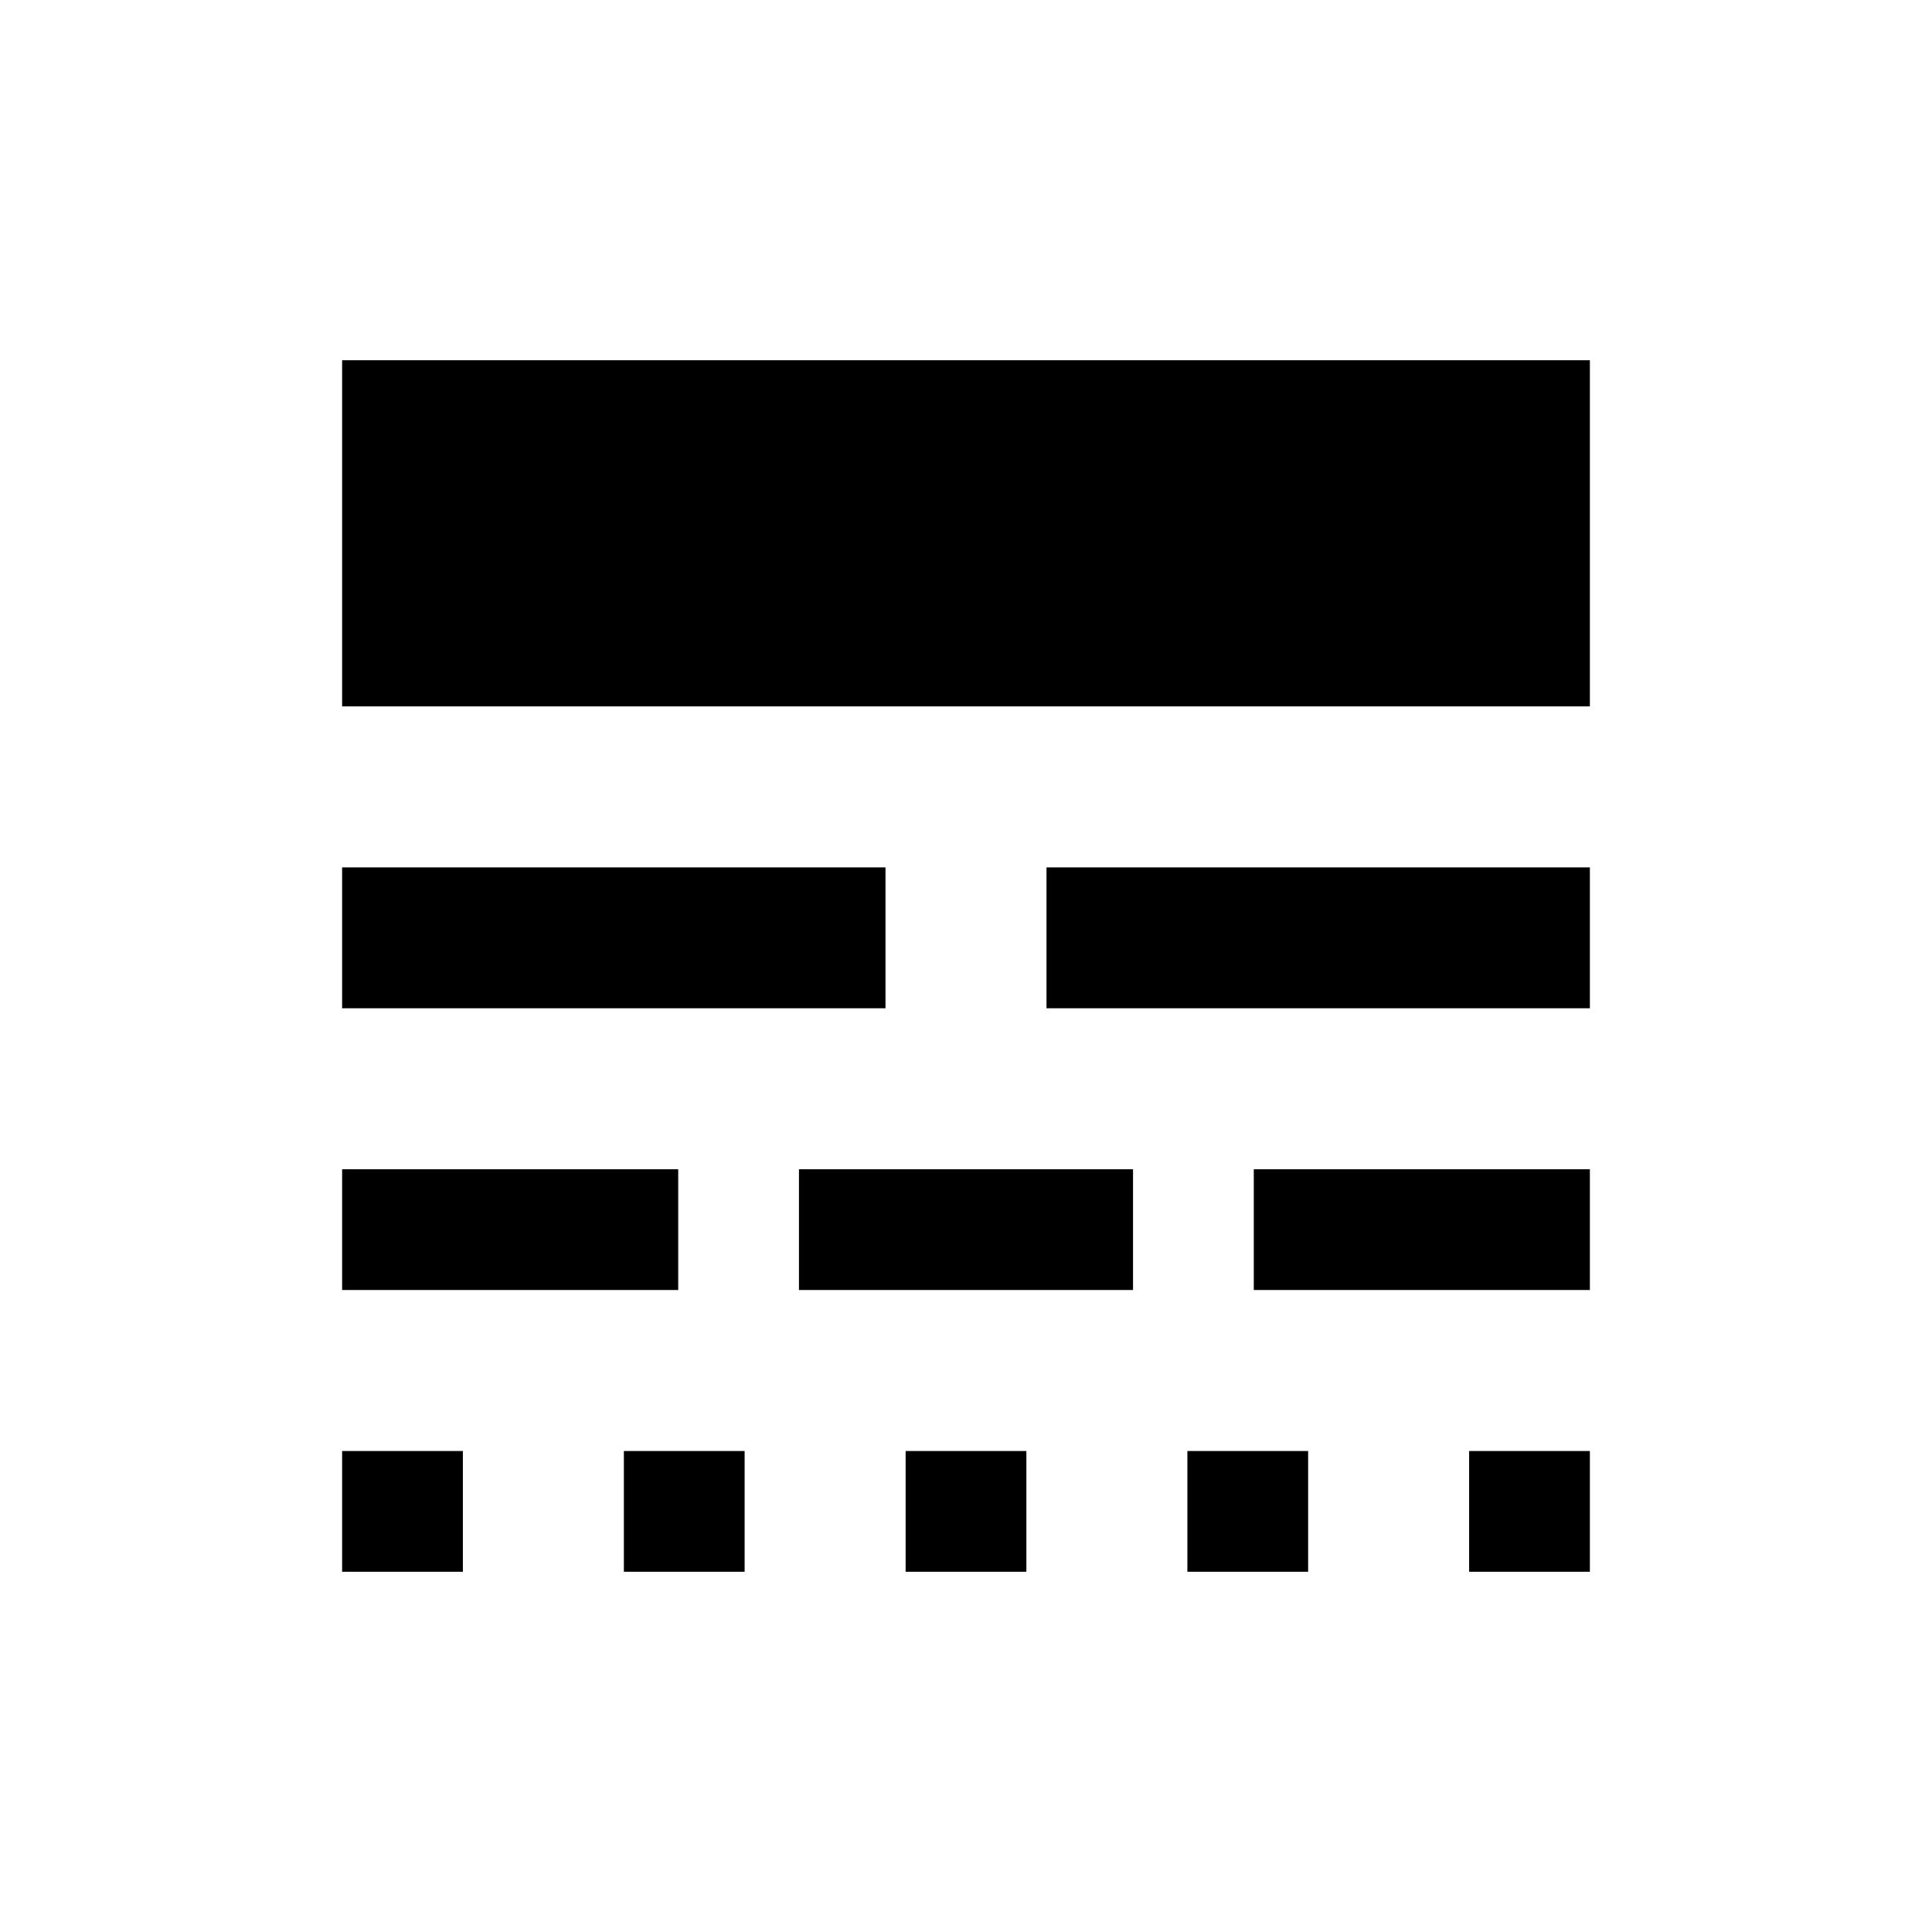 <svg xmlns="http://www.w3.org/2000/svg" height="24" width="24"><path d="M4.25 19.525V18.025H5.75V19.525ZM7.75 19.525V18.025H9.25V19.525ZM11.25 19.525V18.025H12.75V19.525ZM14.75 19.525V18.025H16.25V19.525ZM18.25 19.525V18.025H19.75V19.525ZM4.25 16.025V14.525H8.425V16.025ZM9.925 16.025V14.525H14.075V16.025ZM15.575 16.025V14.525H19.75V16.025ZM4.25 12.525V10.775H11V12.525ZM13 12.525V10.775H19.75V12.525ZM4.25 8.775V4.475H19.75V8.775Z"/></svg>